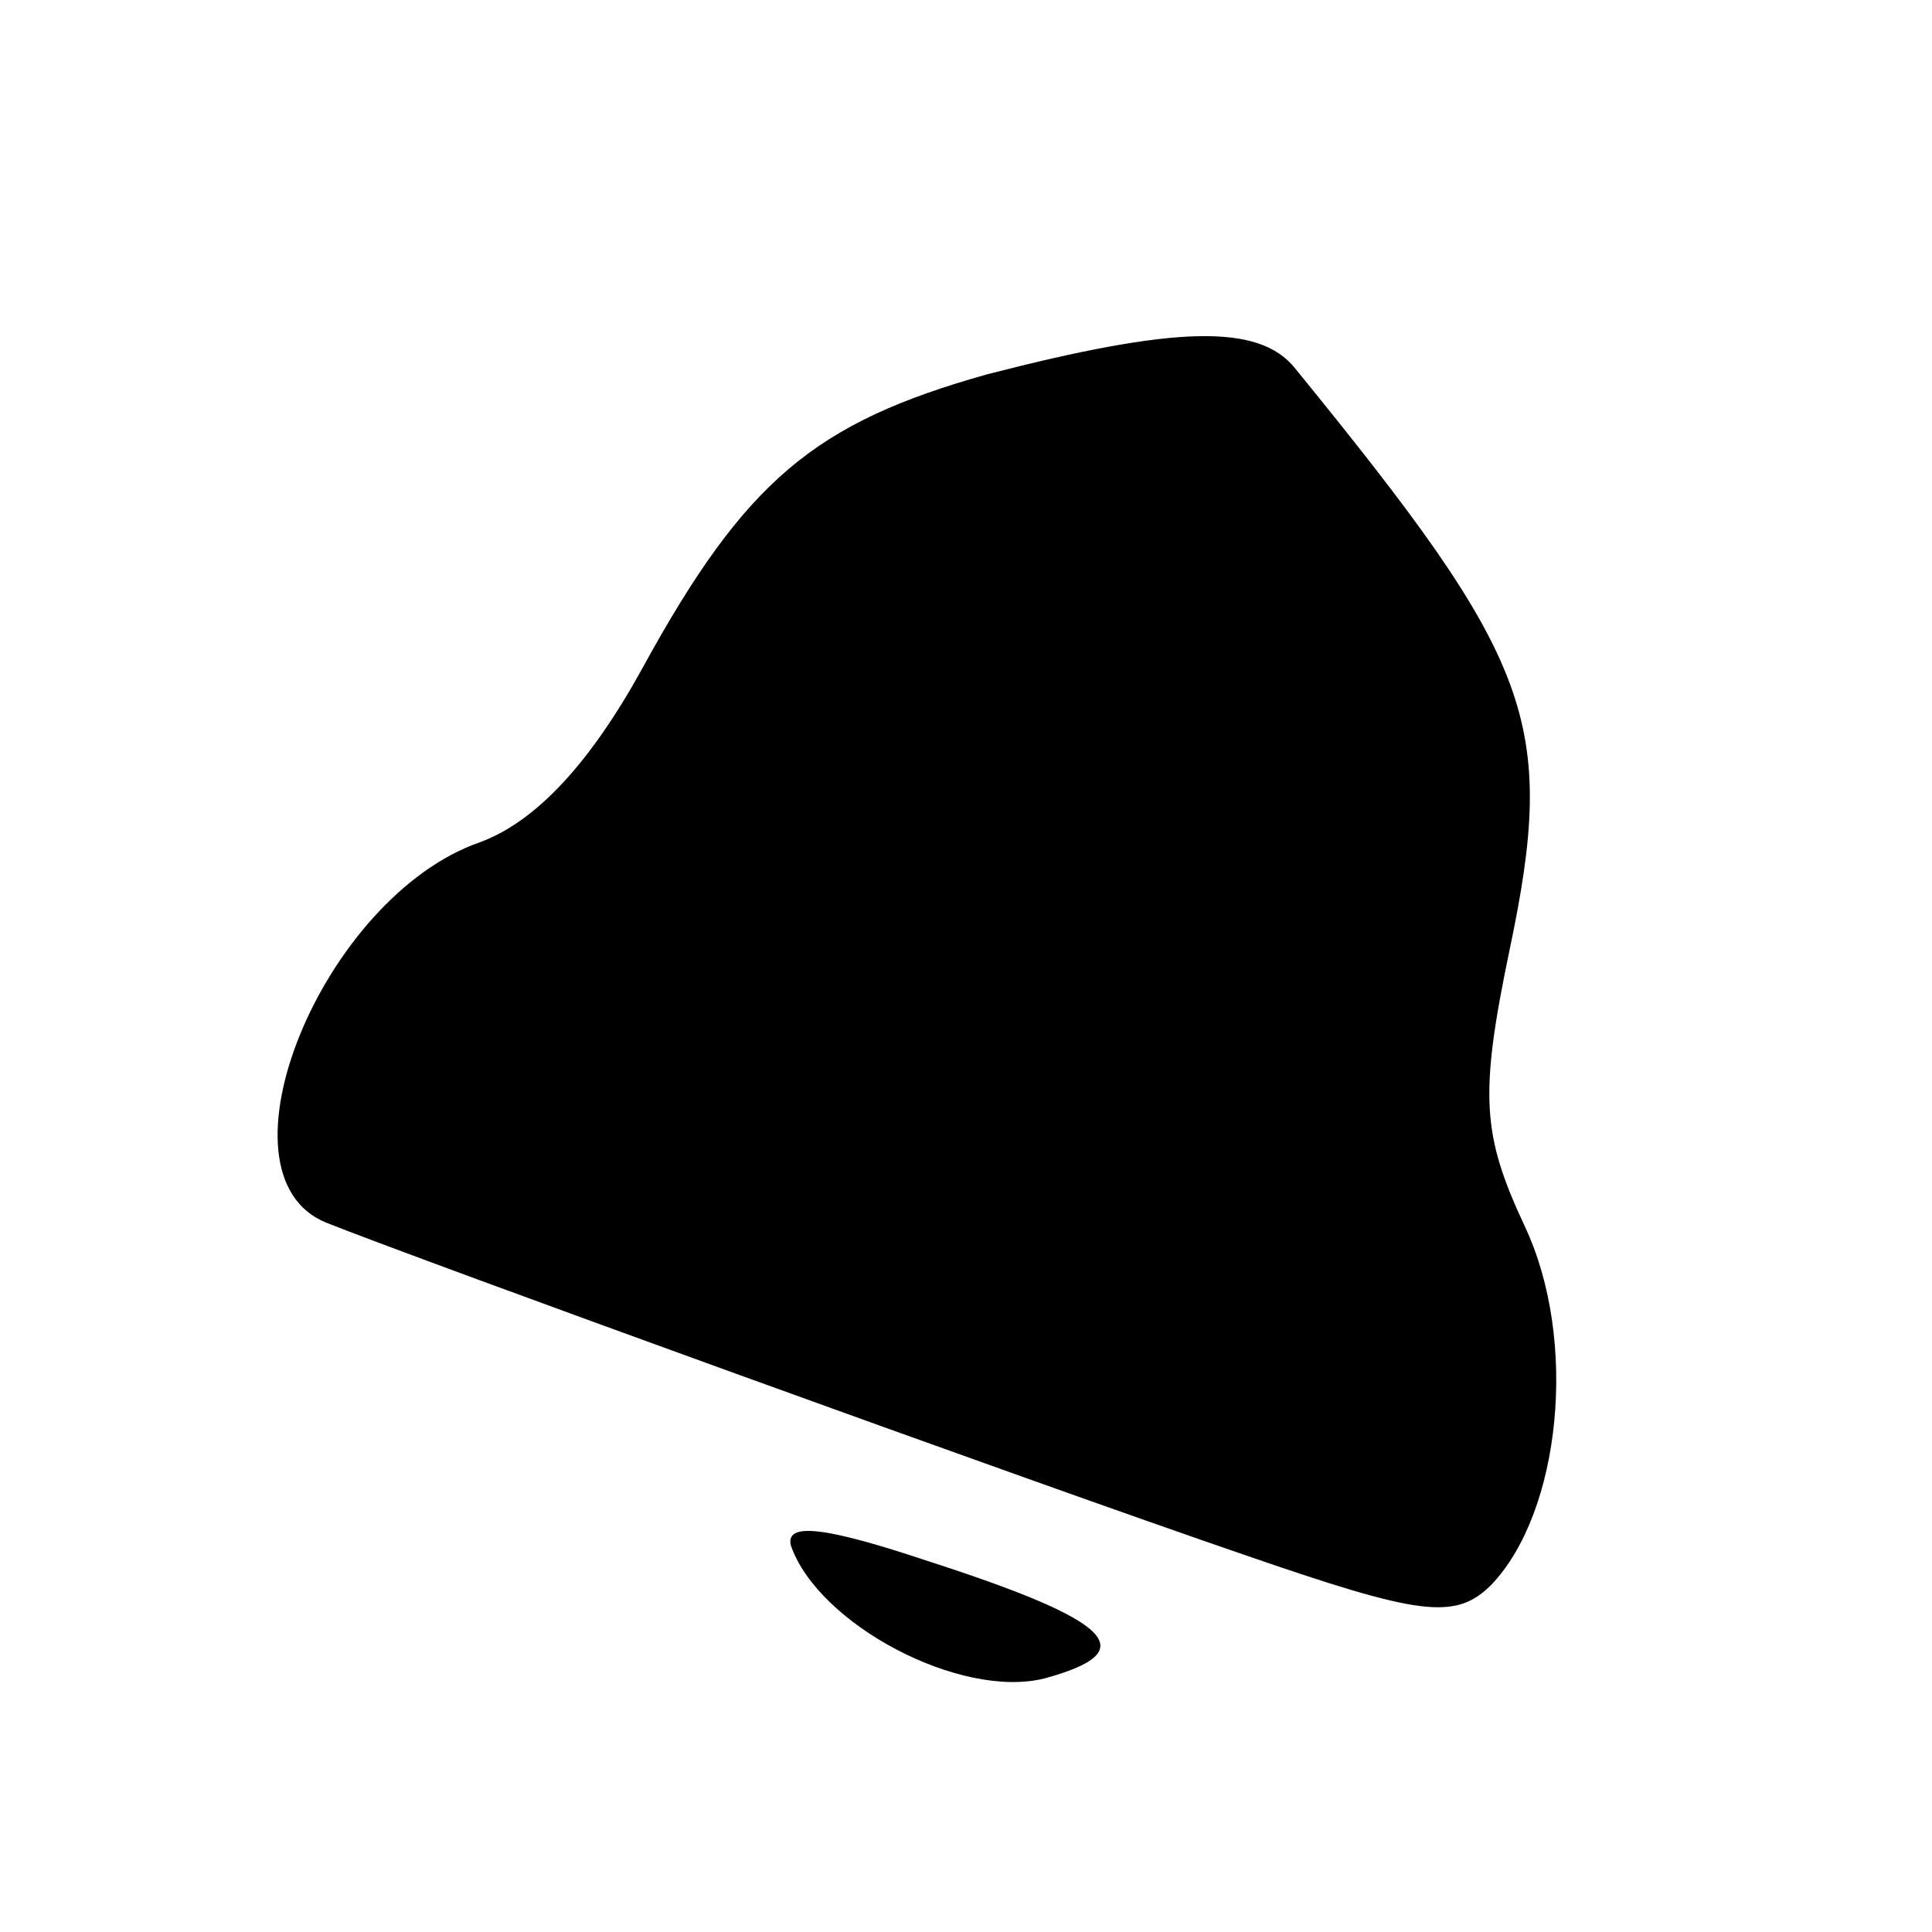 <svg height="64pt" preserveAspectRatio="xMidYMid meet" viewBox="0 0 64 64" width="64pt" xmlns="http://www.w3.org/2000/svg"><g transform="matrix(.1 0 0 -.1 0 64)"><path d="m327 516c-57-16-80-35-114-97-17-31-35-51-54-58-52-18-90-110-51-126 30-12 234-86 304-110 58-20 70-22 82-10 23 24 29 81 11 119-14 30-15 43-5 91 16 76 8 96-71 193-12 15-40 14-102-2z"/><path d="m262 128c9-26 56-51 84-44 33 9 23 19-39 39-33 11-47 13-45 5z"/></g></svg>